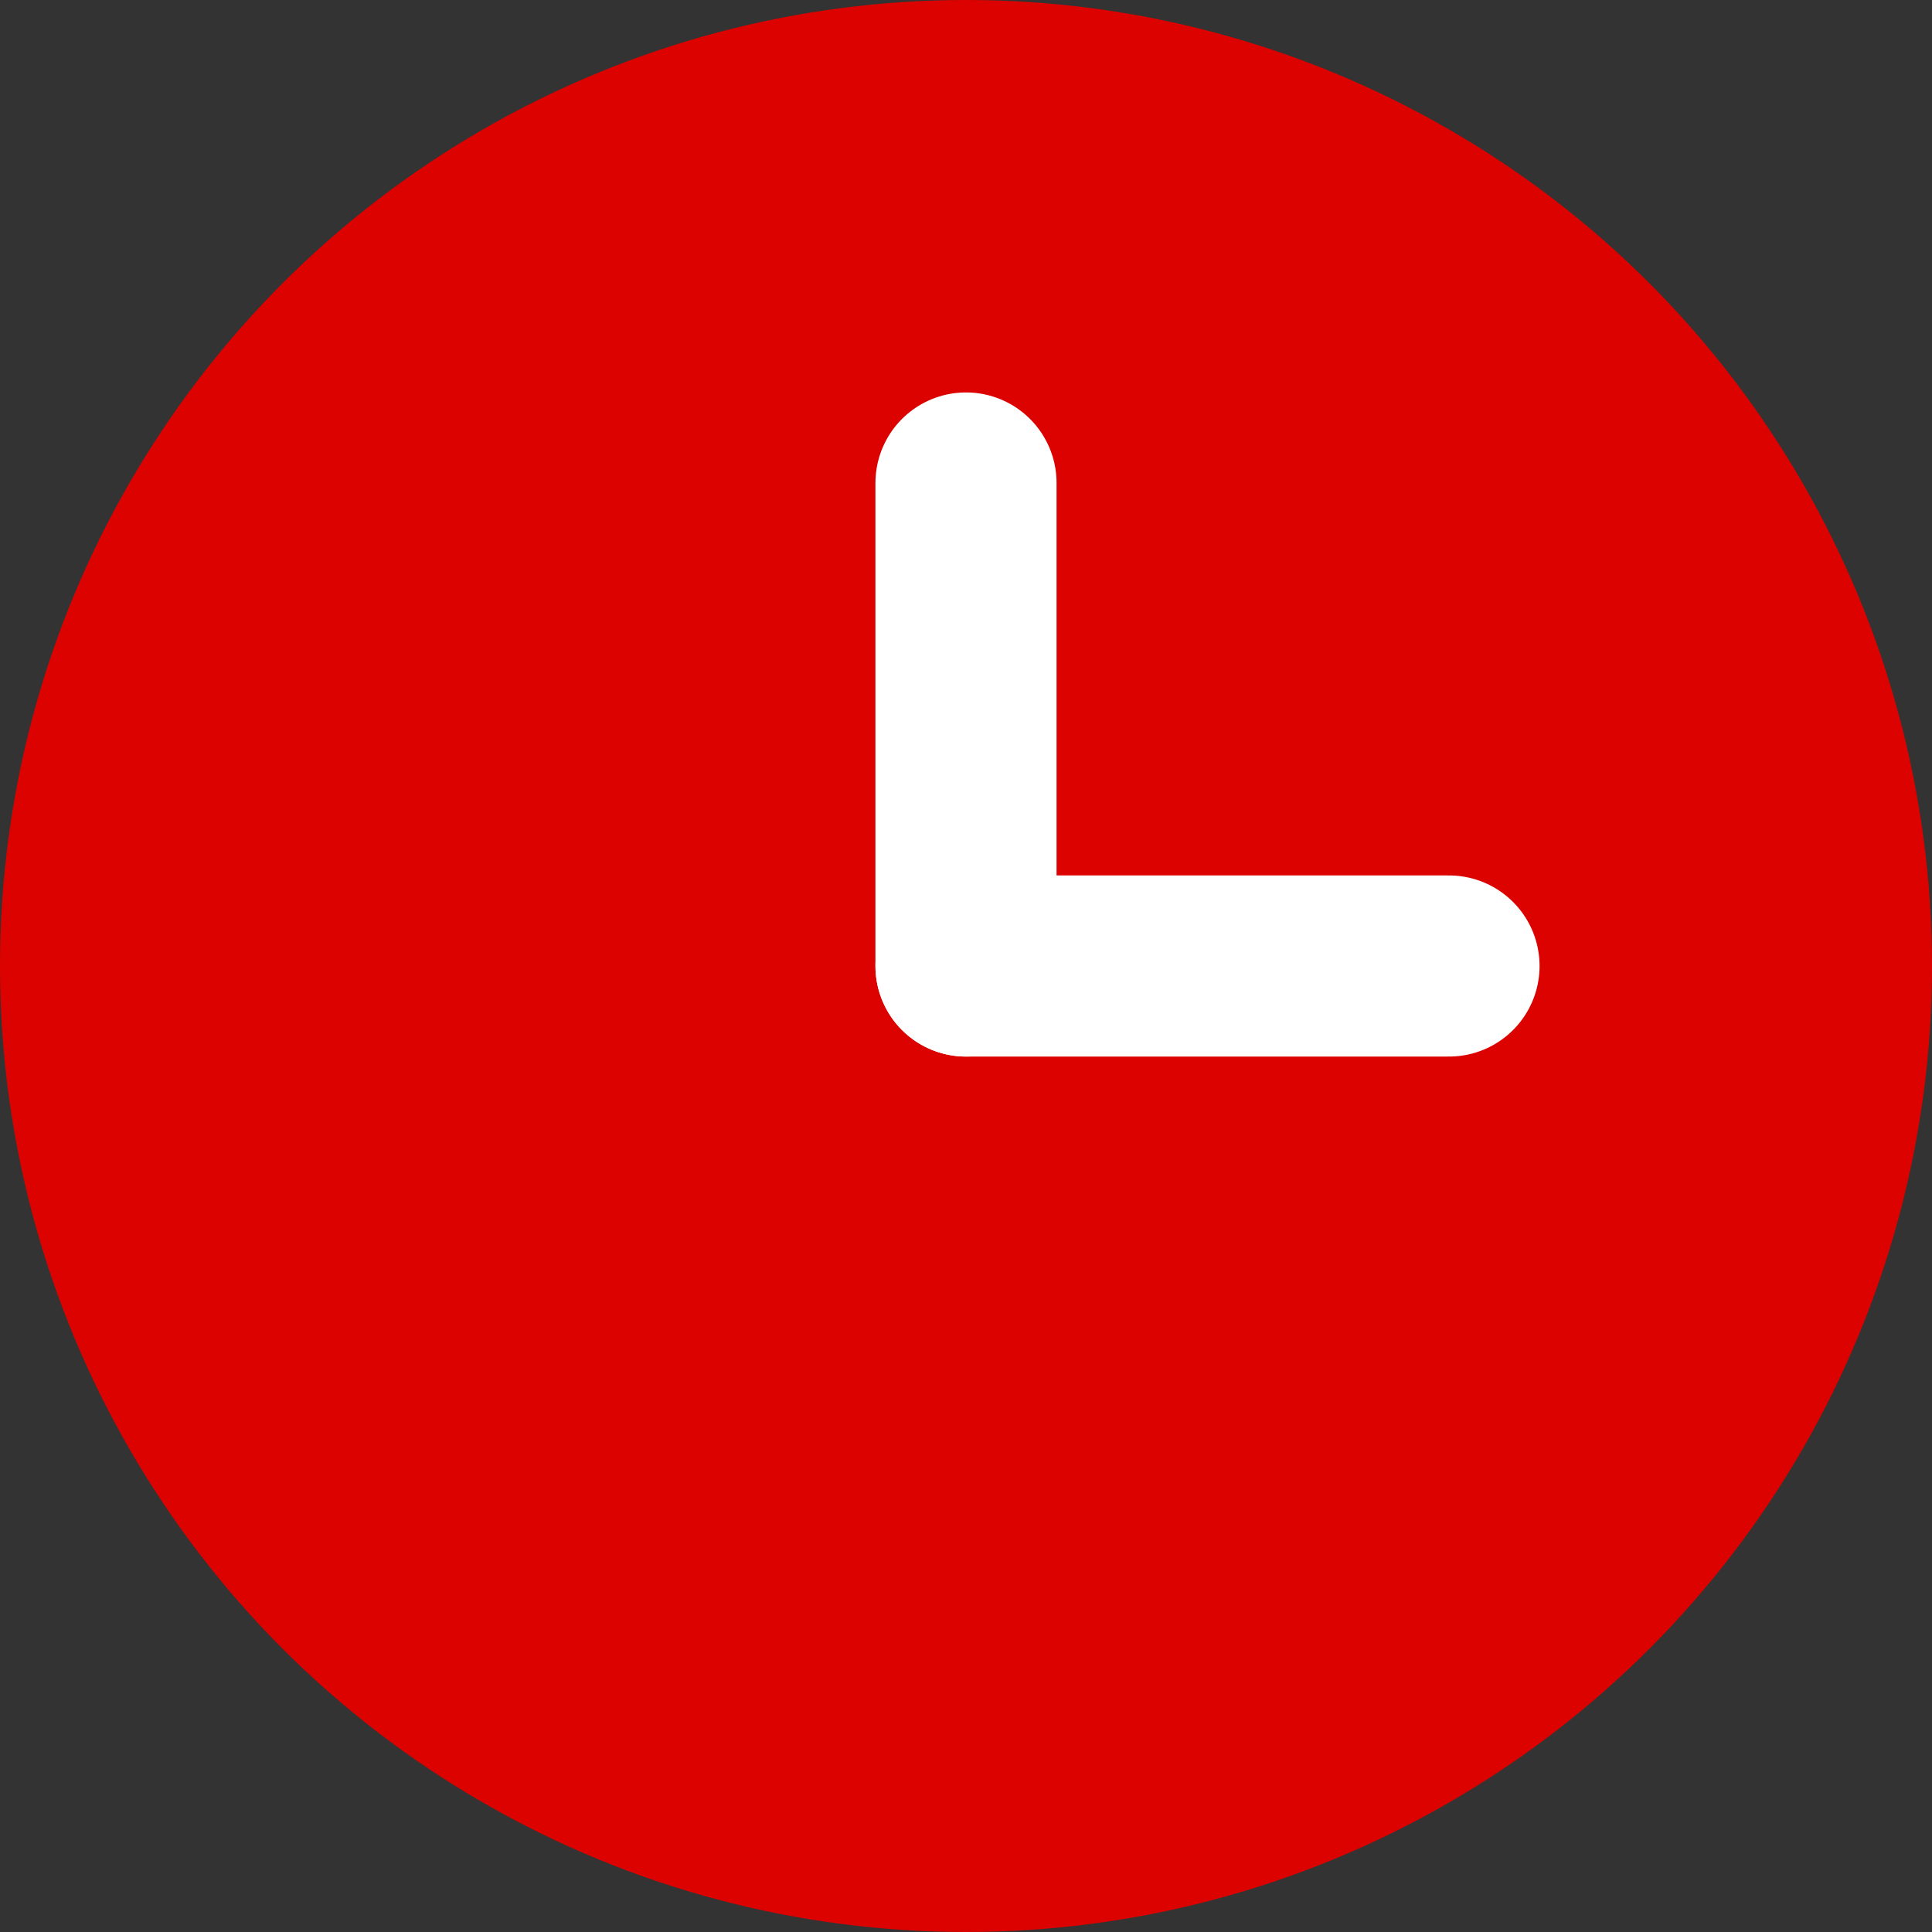 <svg width="16" height="16" viewBox="0 0 16 16" fill="none" xmlns="http://www.w3.org/2000/svg" xmlns:xlink="http://www.w3.org/1999/xlink">
	<rect x="0" y="0" width="16" height="16" fill="#333333" stroke="none"/>
	<desc>
			Created with Pixso.
	</desc>
	<defs/>
	<circle id="Ellipse 20" cx="8" cy="8" r="8" fill="#DC0200" fill-opacity="1"/>
	<path id="Line 6" d="M8 4L8 8" stroke="#FFFFFF" stroke-opacity="1" stroke-width="1.5" stroke-linecap="round"/>
	<path id="Line 7" d="M12 8L8 8" stroke="#FFFFFF" stroke-opacity="1" stroke-width="1.5" stroke-linecap="round"/>
</svg>
